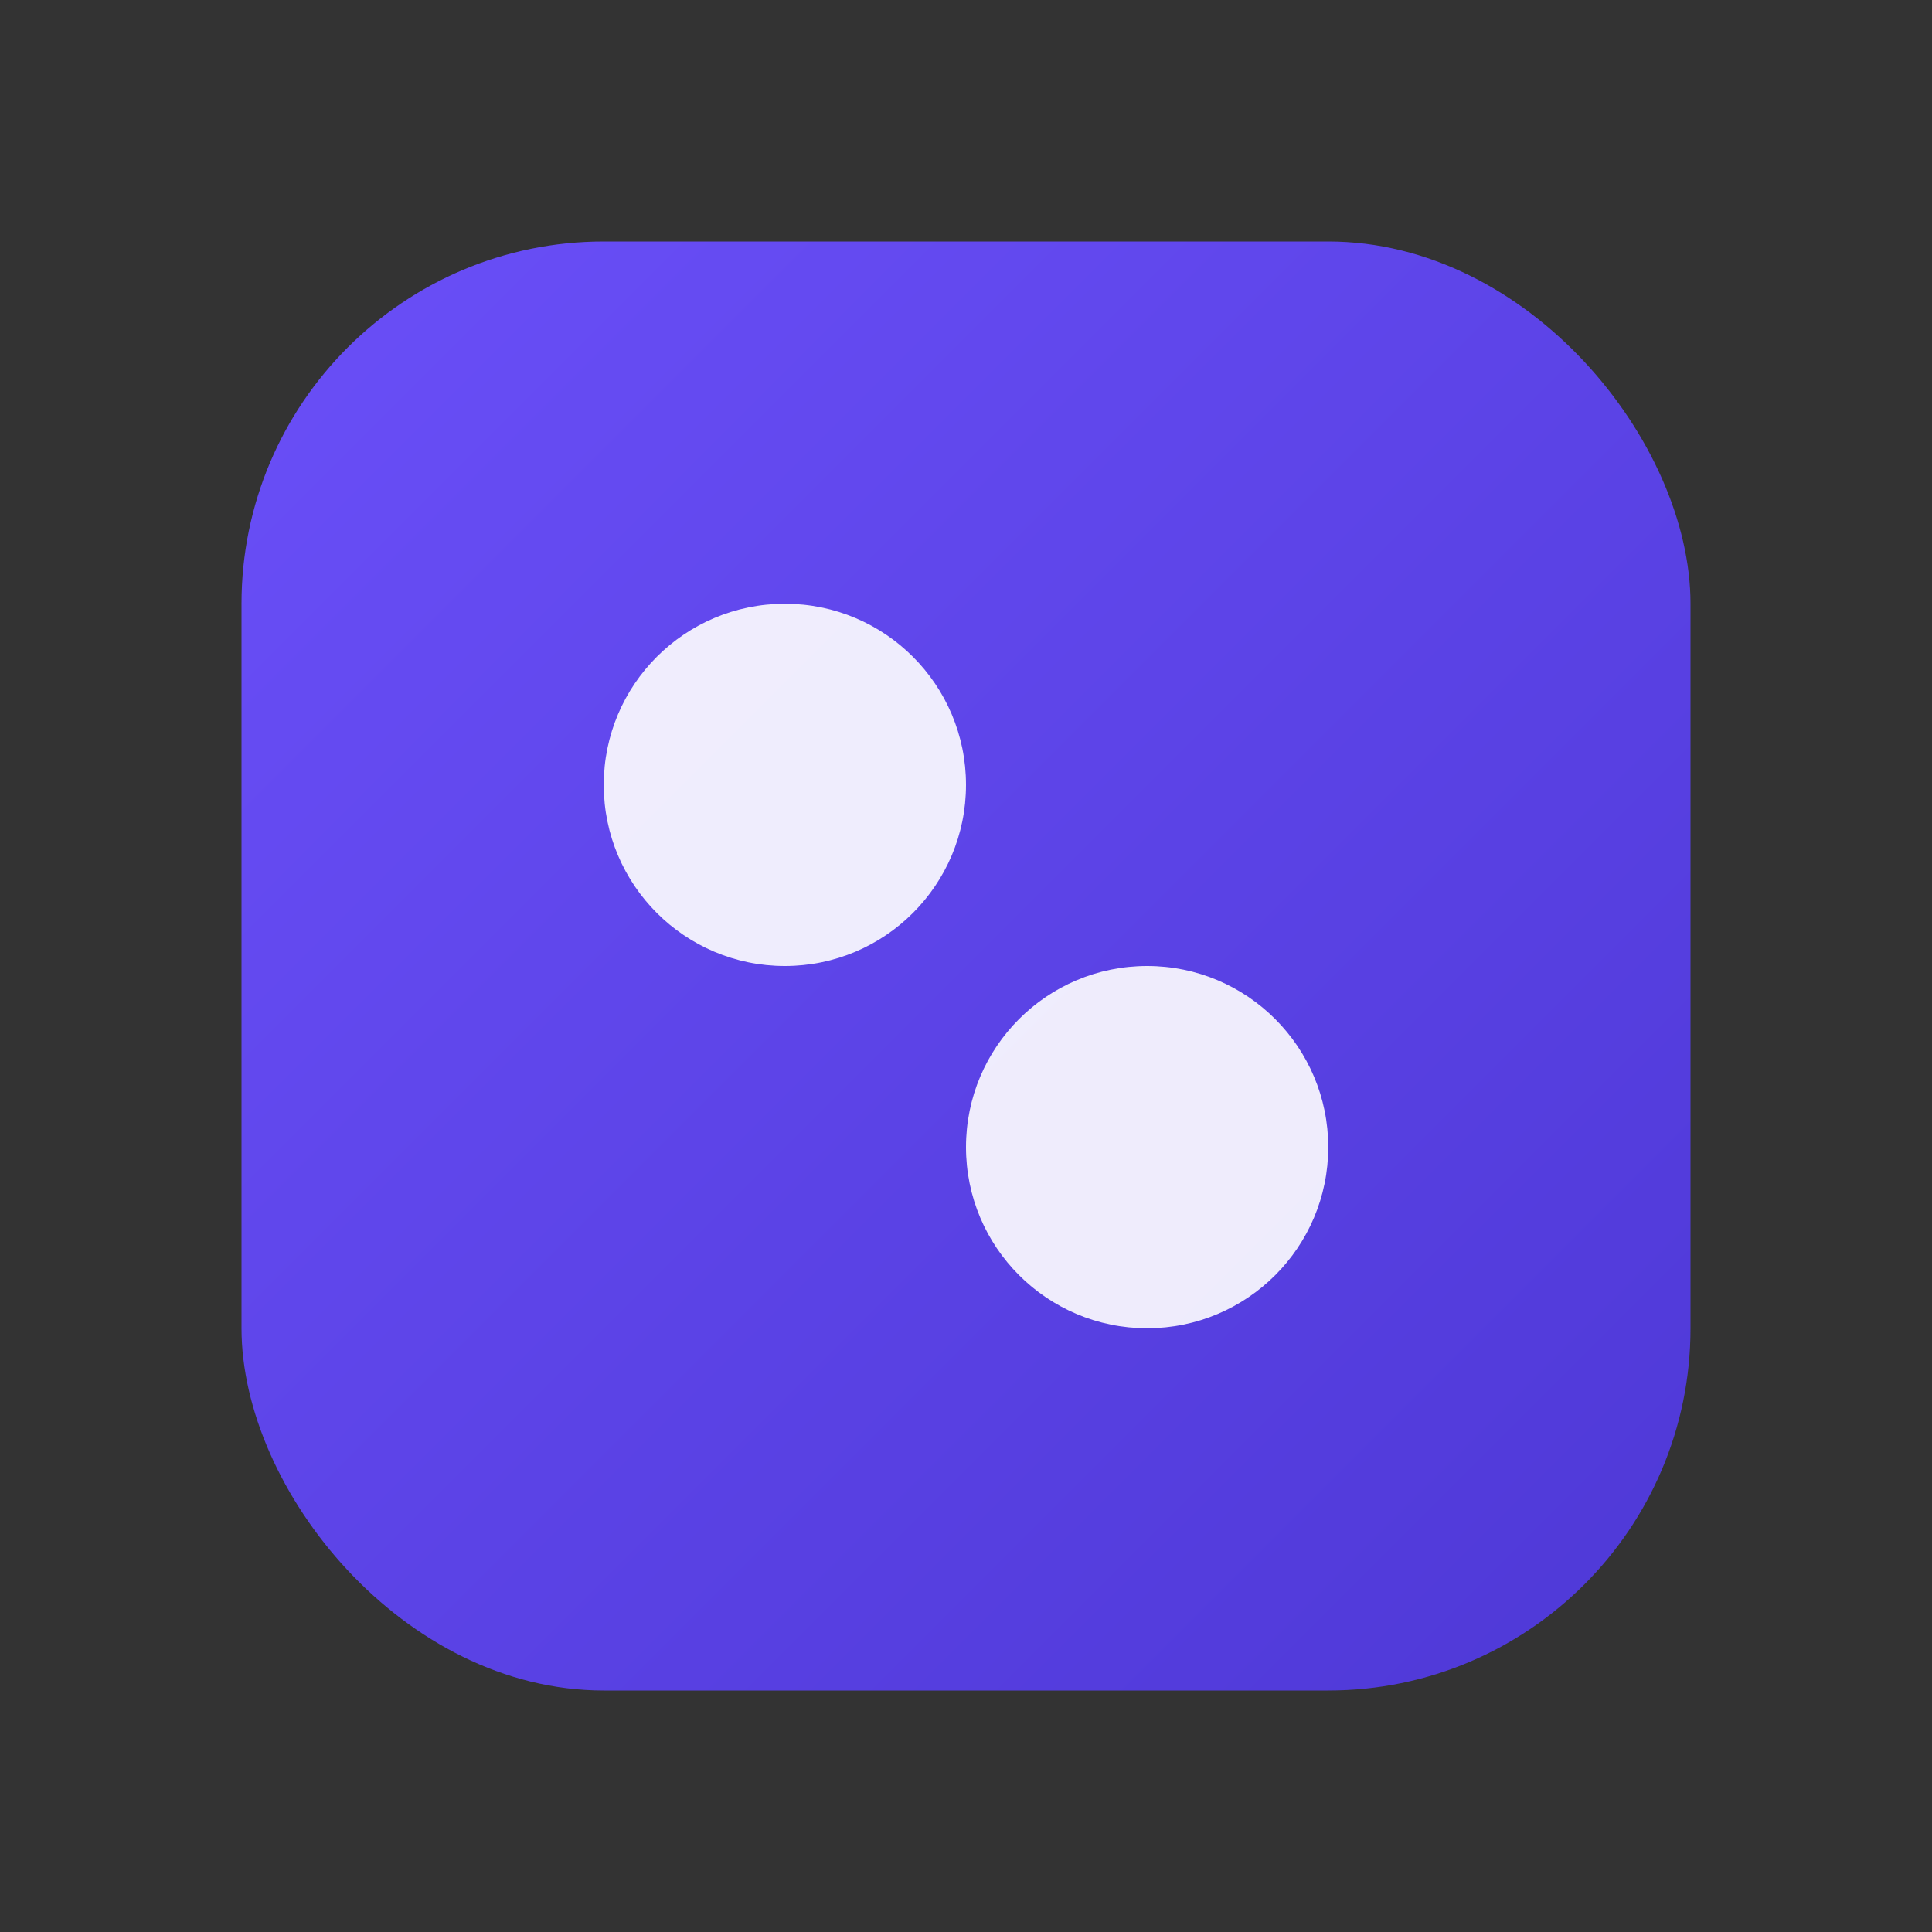 <svg xmlns="http://www.w3.org/2000/svg" viewBox="0 0 64 64">
  <rect x="0" y="0" width="64" height="64" fill="#333333" stroke="none"/>
  <defs>
    <linearGradient id="g" x1="0" y1="0" x2="1" y2="1">
      <stop offset="0" stop-color="#6a4ff8"/>
      <stop offset="1" stop-color="#4e38d6"/>
    </linearGradient>
  </defs>
  <rect x="8" y="8" width="48" height="48" rx="12" fill="url(#g)"/>
  <circle cx="26" cy="26" r="6" fill="white" opacity=".9"/>
  <circle cx="38" cy="38" r="6" fill="white" opacity=".9"/>
</svg>
